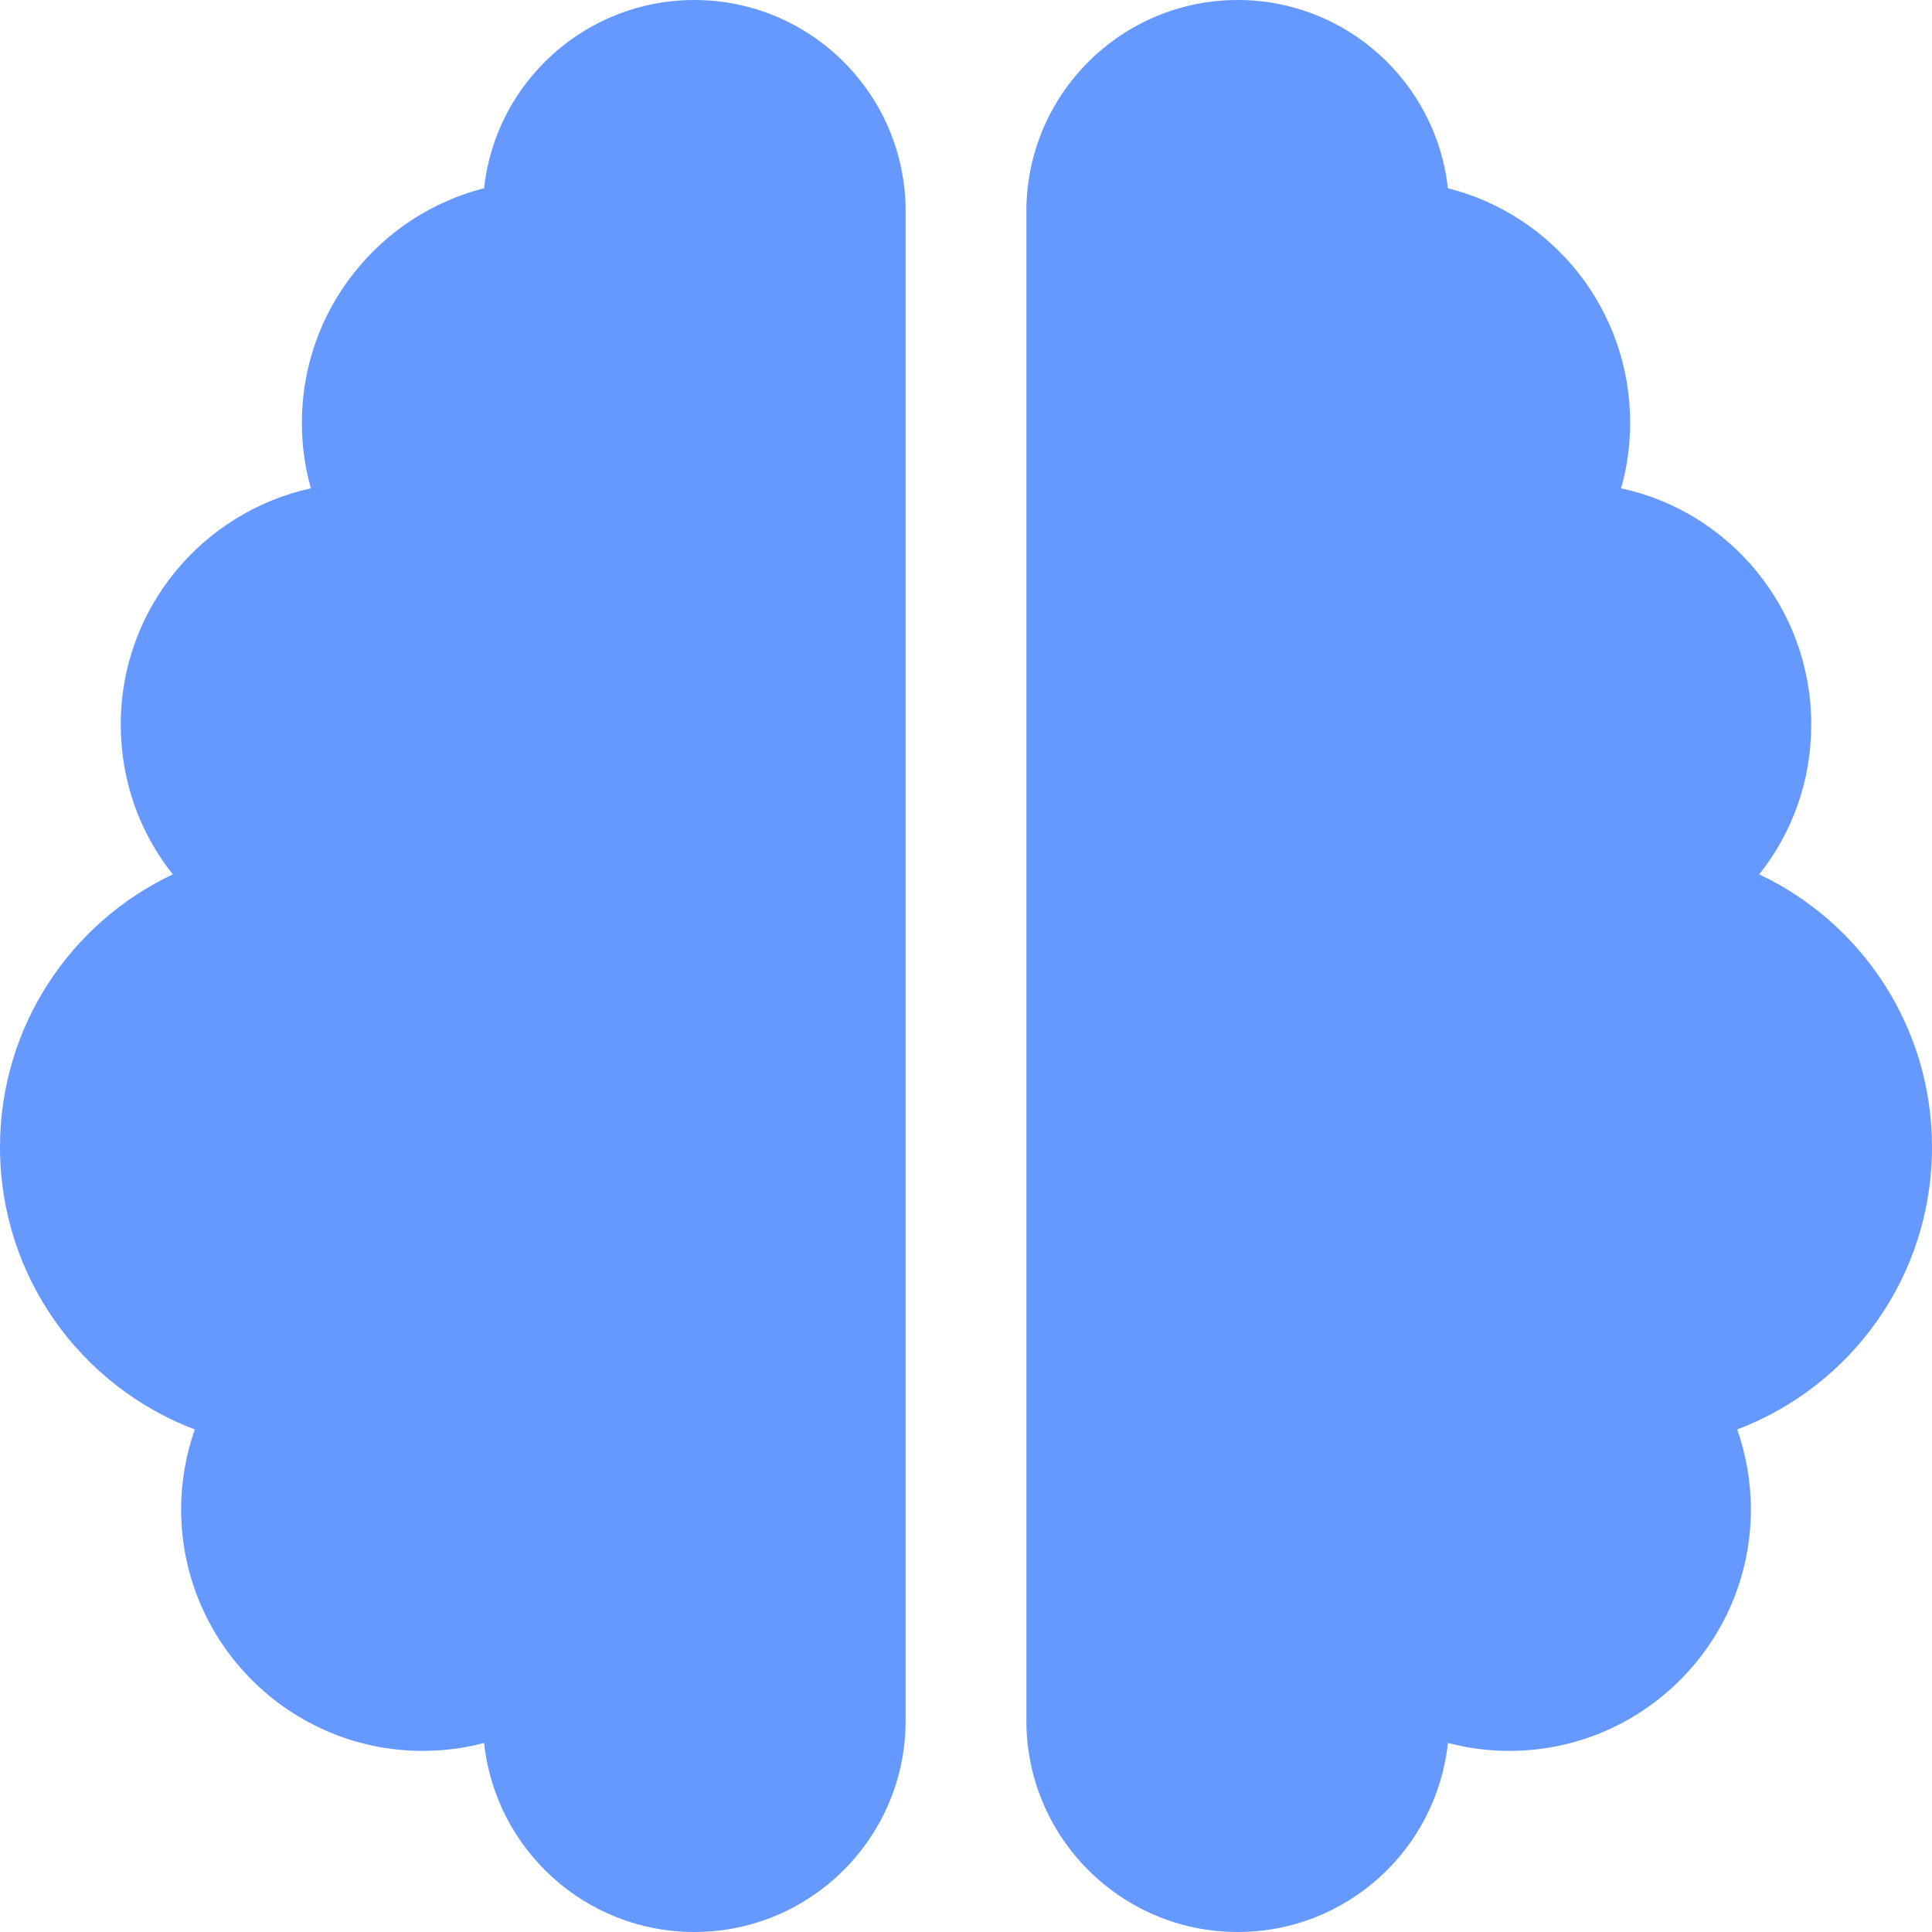 <svg width="16" height="16" viewBox="0 0 16 16" fill="none" xmlns="http://www.w3.org/2000/svg">
<path d="M5.75 0C6.716 0 7.5 0.784 7.5 1.75V14.25C7.5 15.216 6.716 16 5.75 16C4.847 16 4.103 15.316 4.009 14.434C3.847 14.478 3.675 14.5 3.5 14.5C2.397 14.5 1.5 13.603 1.5 12.5C1.5 12.269 1.541 12.044 1.613 11.838C0.669 11.481 0 10.569 0 9.5C0 8.503 0.584 7.641 1.431 7.241C1.159 6.9 1 6.469 1 6C1 5.041 1.675 4.241 2.575 4.044C2.525 3.872 2.5 3.688 2.5 3.5C2.5 2.566 3.144 1.778 4.009 1.559C4.103 0.684 4.847 0 5.75 0ZM10.25 0C11.153 0 11.894 0.684 11.991 1.559C12.859 1.778 13.5 2.562 13.5 3.5C13.5 3.688 13.475 3.872 13.425 4.044C14.325 4.237 15 5.041 15 6C15 6.469 14.841 6.9 14.569 7.241C15.416 7.641 16 8.503 16 9.5C16 10.569 15.331 11.481 14.387 11.838C14.459 12.044 14.5 12.269 14.5 12.5C14.5 13.603 13.603 14.5 12.5 14.5C12.325 14.5 12.153 14.478 11.991 14.434C11.897 15.316 11.153 16 10.25 16C9.284 16 8.5 15.216 8.5 14.25V1.75C8.5 0.784 9.284 0 10.25 0Z" fill="#6699FF"/>
</svg>
